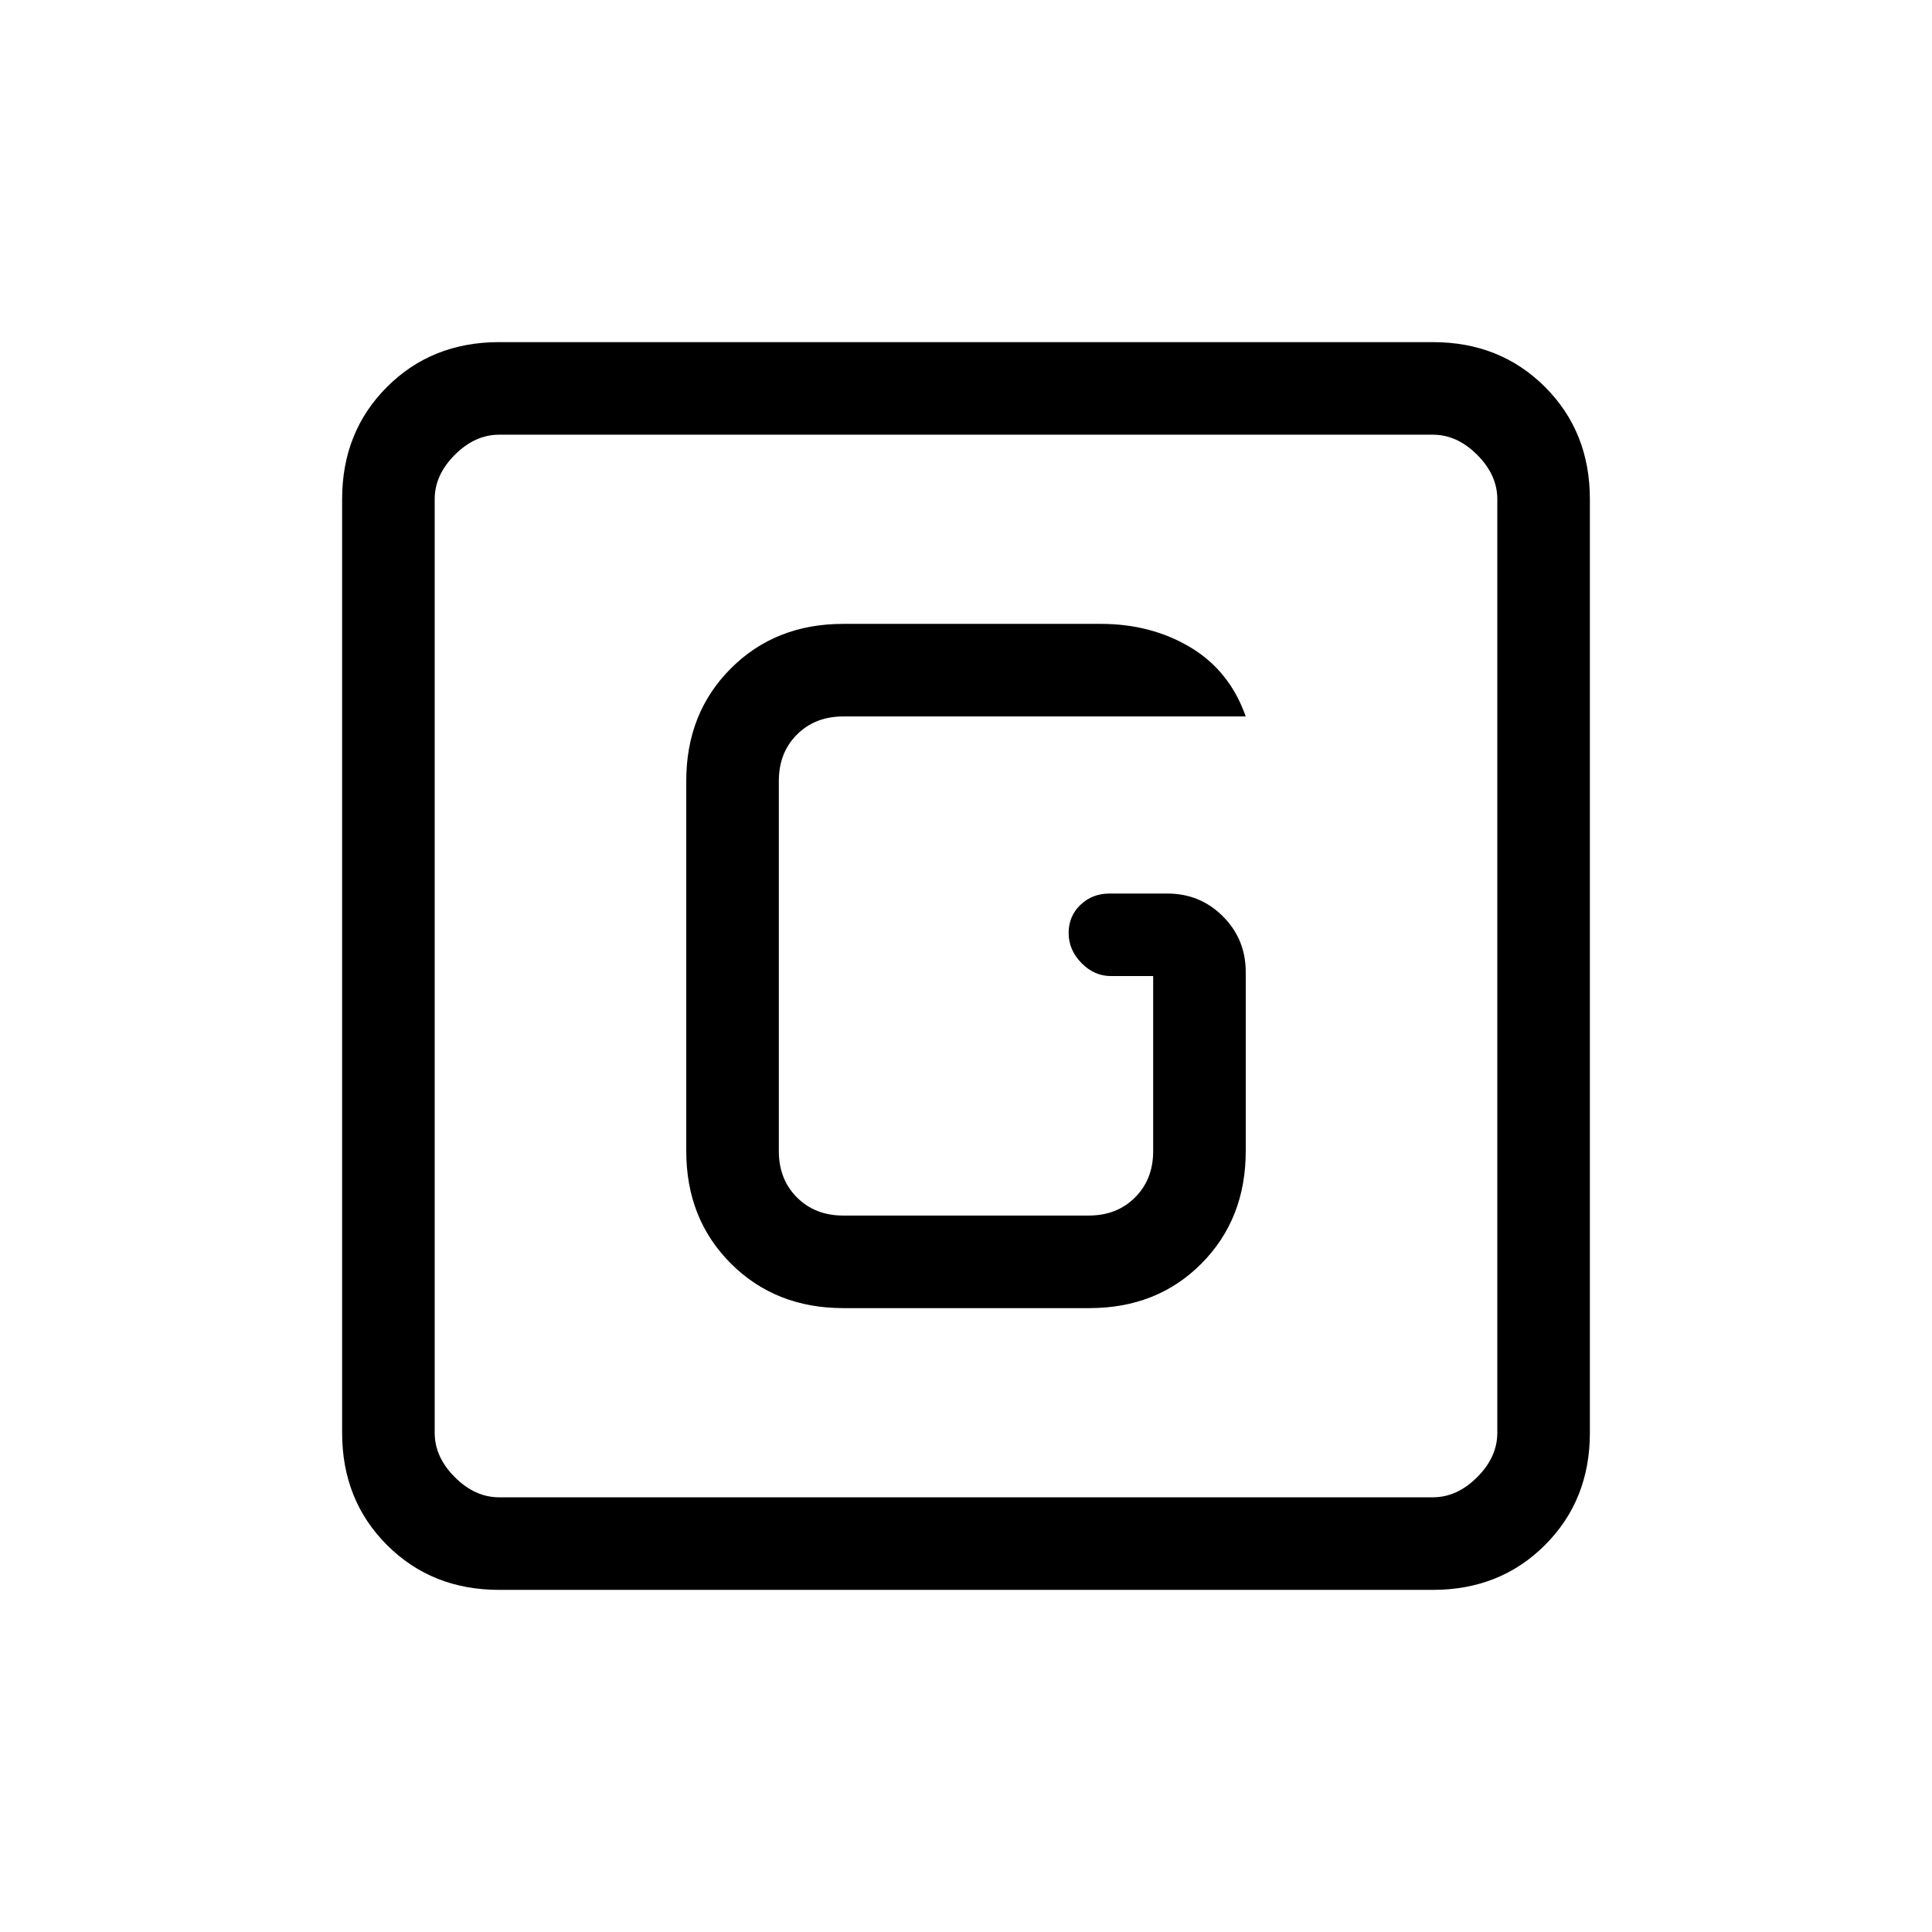 <svg xmlns="http://www.w3.org/2000/svg" height="20" viewBox="0 96 960 960" width="20"><path d="M248 886q-33.425 0-55.712-22.287Q170 841.425 170 808V344q0-33.425 22.288-55.713Q214.575 266 248 266h464q33.425 0 55.713 22.287Q790 310.575 790 344v464q0 33.425-22.287 55.713Q745.425 886 712 886H248Zm0-46h464q12 0 22-10t10-22V344q0-12-10-22t-22-10H248q-12 0-22 10t-10 22v464q0 12 10 22t22 10Zm-32-528v528-528Zm203.088 434h122.176Q575 746 597 723.85T619 668v-89q0-16.3-11.325-27.65Q596.35 540 580.088 540h-28.825q-8.513 0-14.388 5.614t-5.875 14q0 8.386 6.35 14.886T552 581h21v87q0 14-9 23t-23 9H419q-14 0-23-9t-9-23V484q0-14 9-23t23-9h200q-8-22.7-27.5-34.35Q572 406 547 406H419q-33.7 0-55.85 22.15T341 484v184q0 33.7 22.176 55.85T419.088 746Z"/></svg>